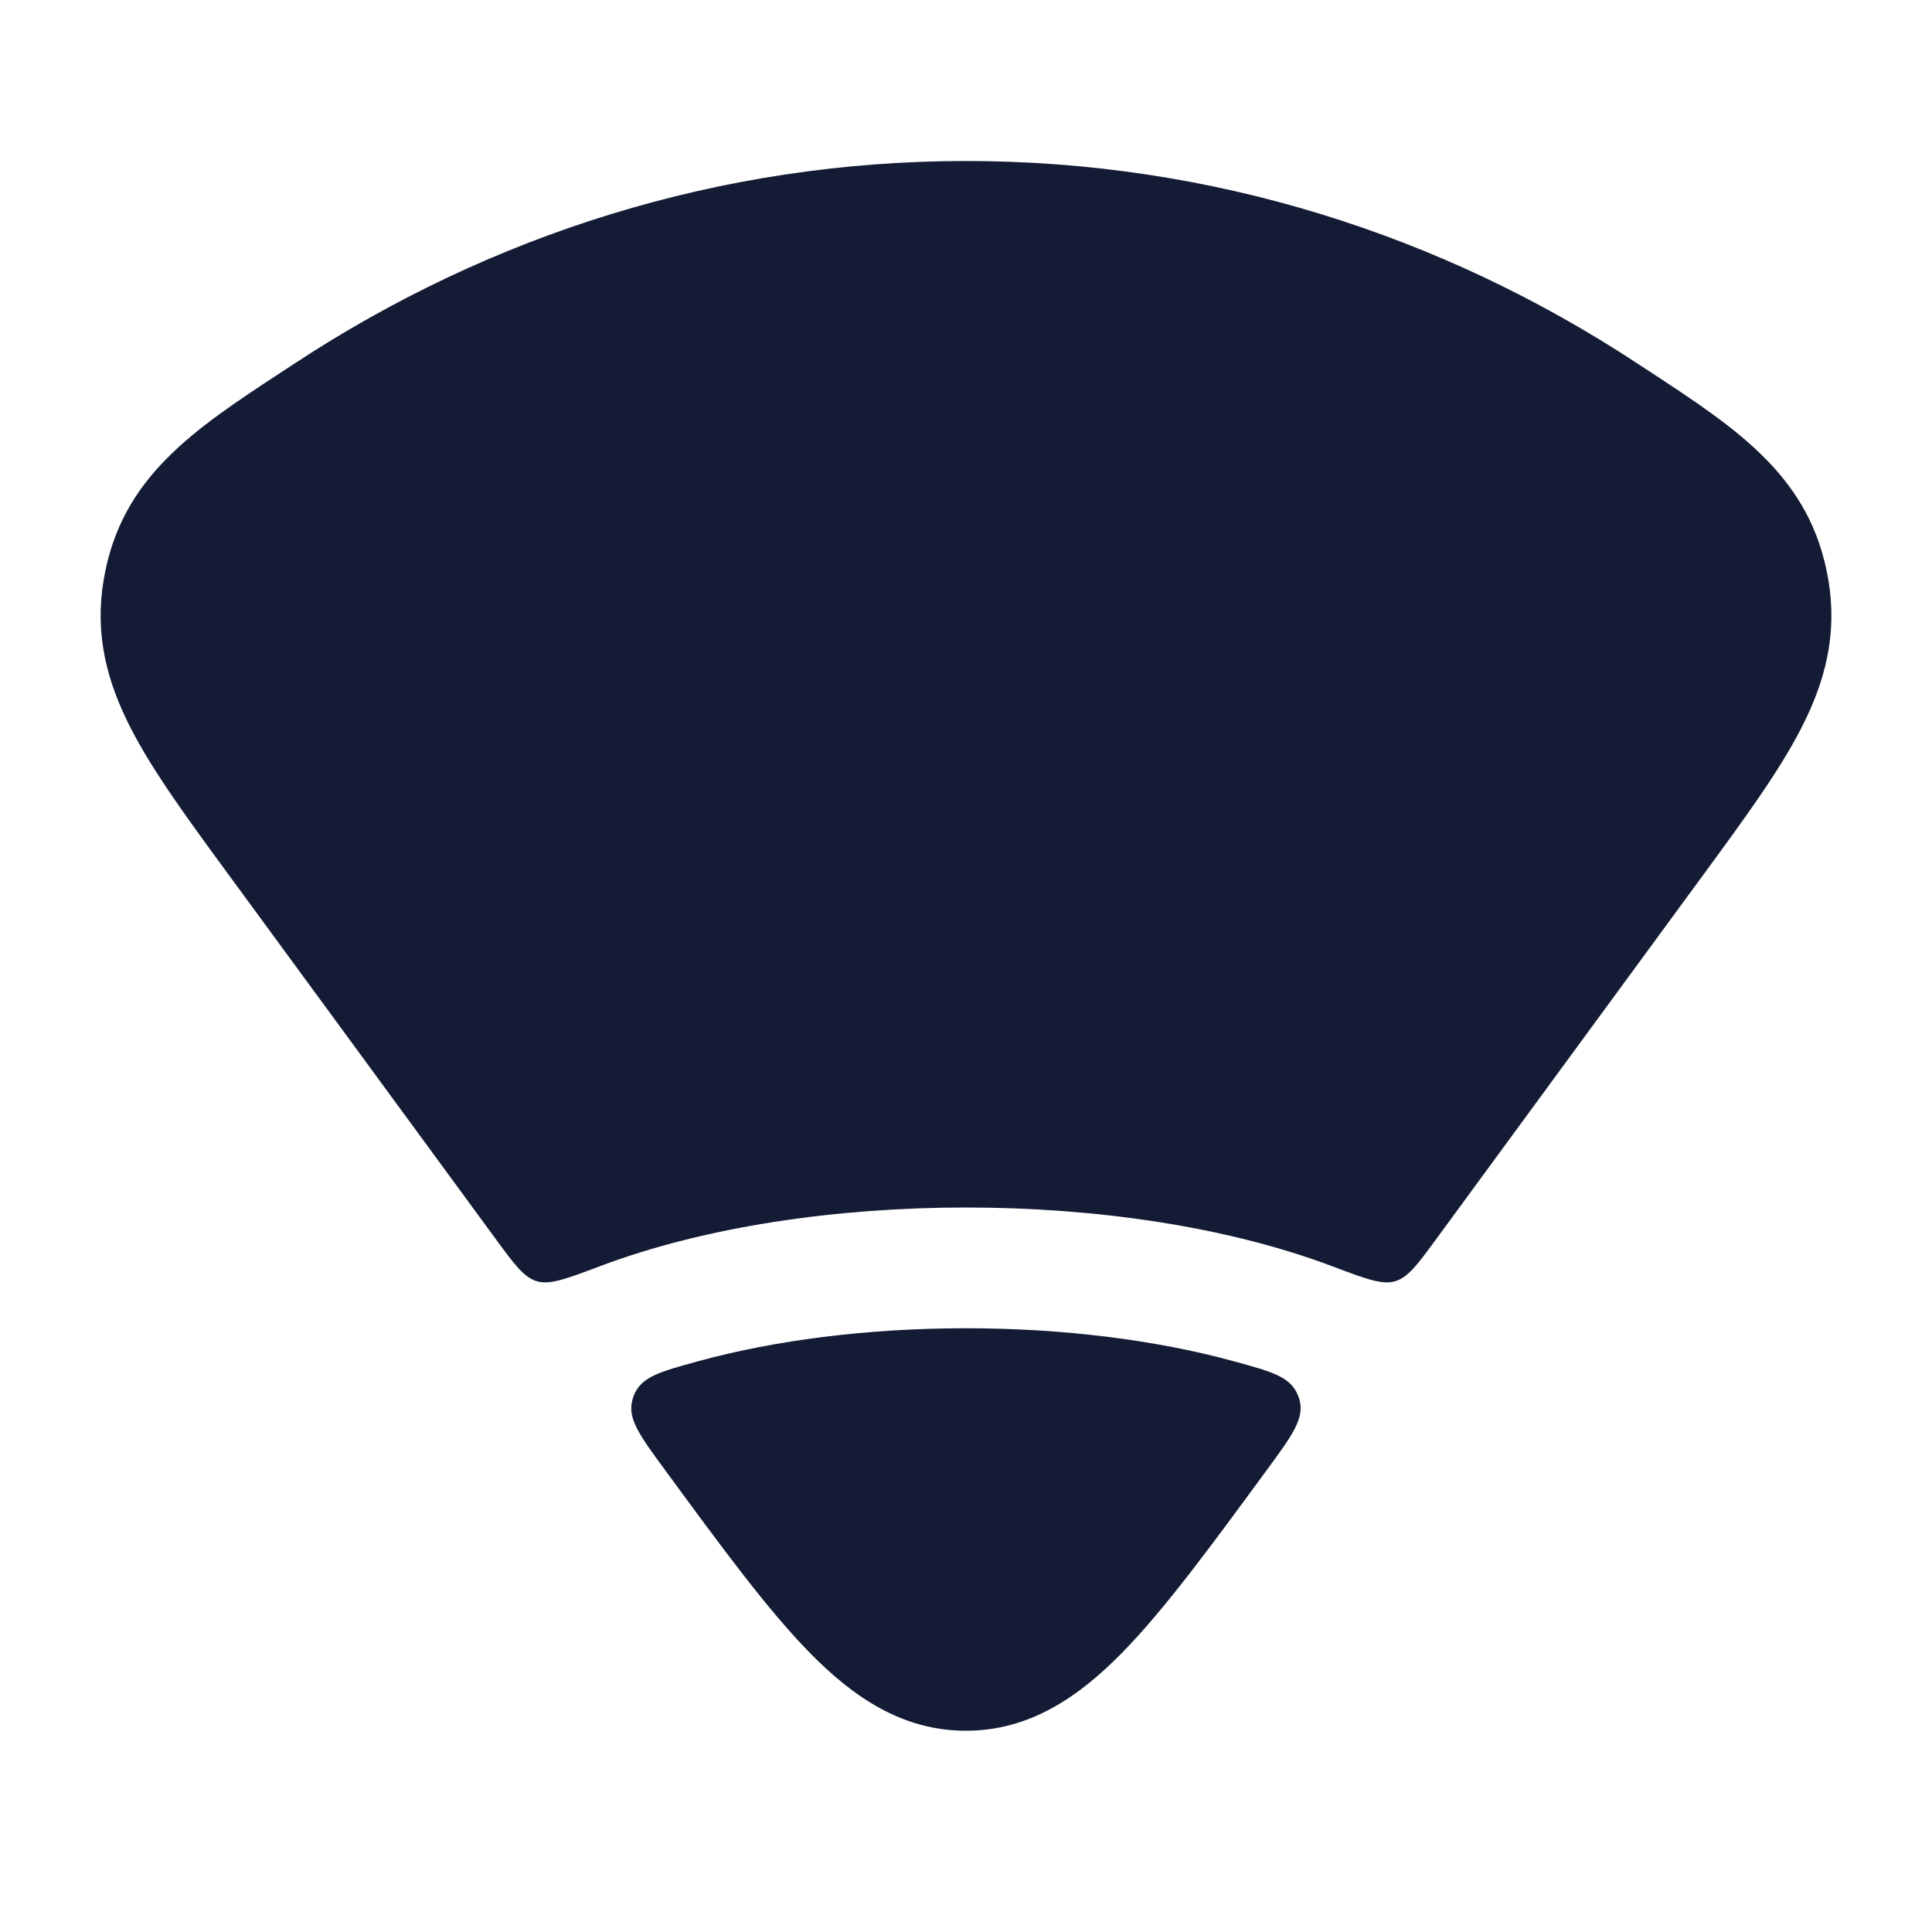 <svg width="24" height="24" viewBox="0 0 24 24" fill="none" xmlns="http://www.w3.org/2000/svg">
<path fill-rule="evenodd" clip-rule="evenodd" d="M3.668 4.51C6.087 2.92 8.942 2 12 2C15.058 2 17.913 2.92 20.332 4.51L20.479 4.606C21.596 5.338 22.498 5.929 22.712 7.202C22.826 7.877 22.676 8.463 22.374 9.049C22.097 9.589 21.662 10.181 21.151 10.878L17.845 15.387C17.61 15.708 17.492 15.868 17.331 15.916C17.169 15.964 16.964 15.886 16.552 15.731C15.232 15.232 13.592 15 12 15C10.408 15 8.768 15.232 7.448 15.731C7.036 15.886 6.831 15.964 6.669 15.916C6.508 15.868 6.39 15.708 6.155 15.387L2.849 10.878C2.338 10.181 1.903 9.589 1.626 9.049C1.325 8.463 1.174 7.877 1.288 7.202C1.502 5.929 2.404 5.338 3.521 4.606L3.668 4.51ZM15.337 16.913C14.361 16.644 13.196 16.5 11.999 16.5C10.802 16.5 9.637 16.644 8.661 16.913L8.661 16.913C8.204 17.038 7.976 17.101 7.88 17.319C7.871 17.341 7.861 17.37 7.855 17.393C7.794 17.624 7.947 17.833 8.254 18.251C8.955 19.207 9.529 19.99 10.055 20.527C10.6 21.084 11.211 21.5 11.999 21.5C12.787 21.5 13.398 21.084 13.943 20.527C14.469 19.99 15.043 19.207 15.744 18.251C16.051 17.833 16.204 17.624 16.144 17.393C16.138 17.37 16.128 17.341 16.118 17.32C16.023 17.101 15.794 17.038 15.337 16.913Z" fill="#141B34"/>
</svg>
